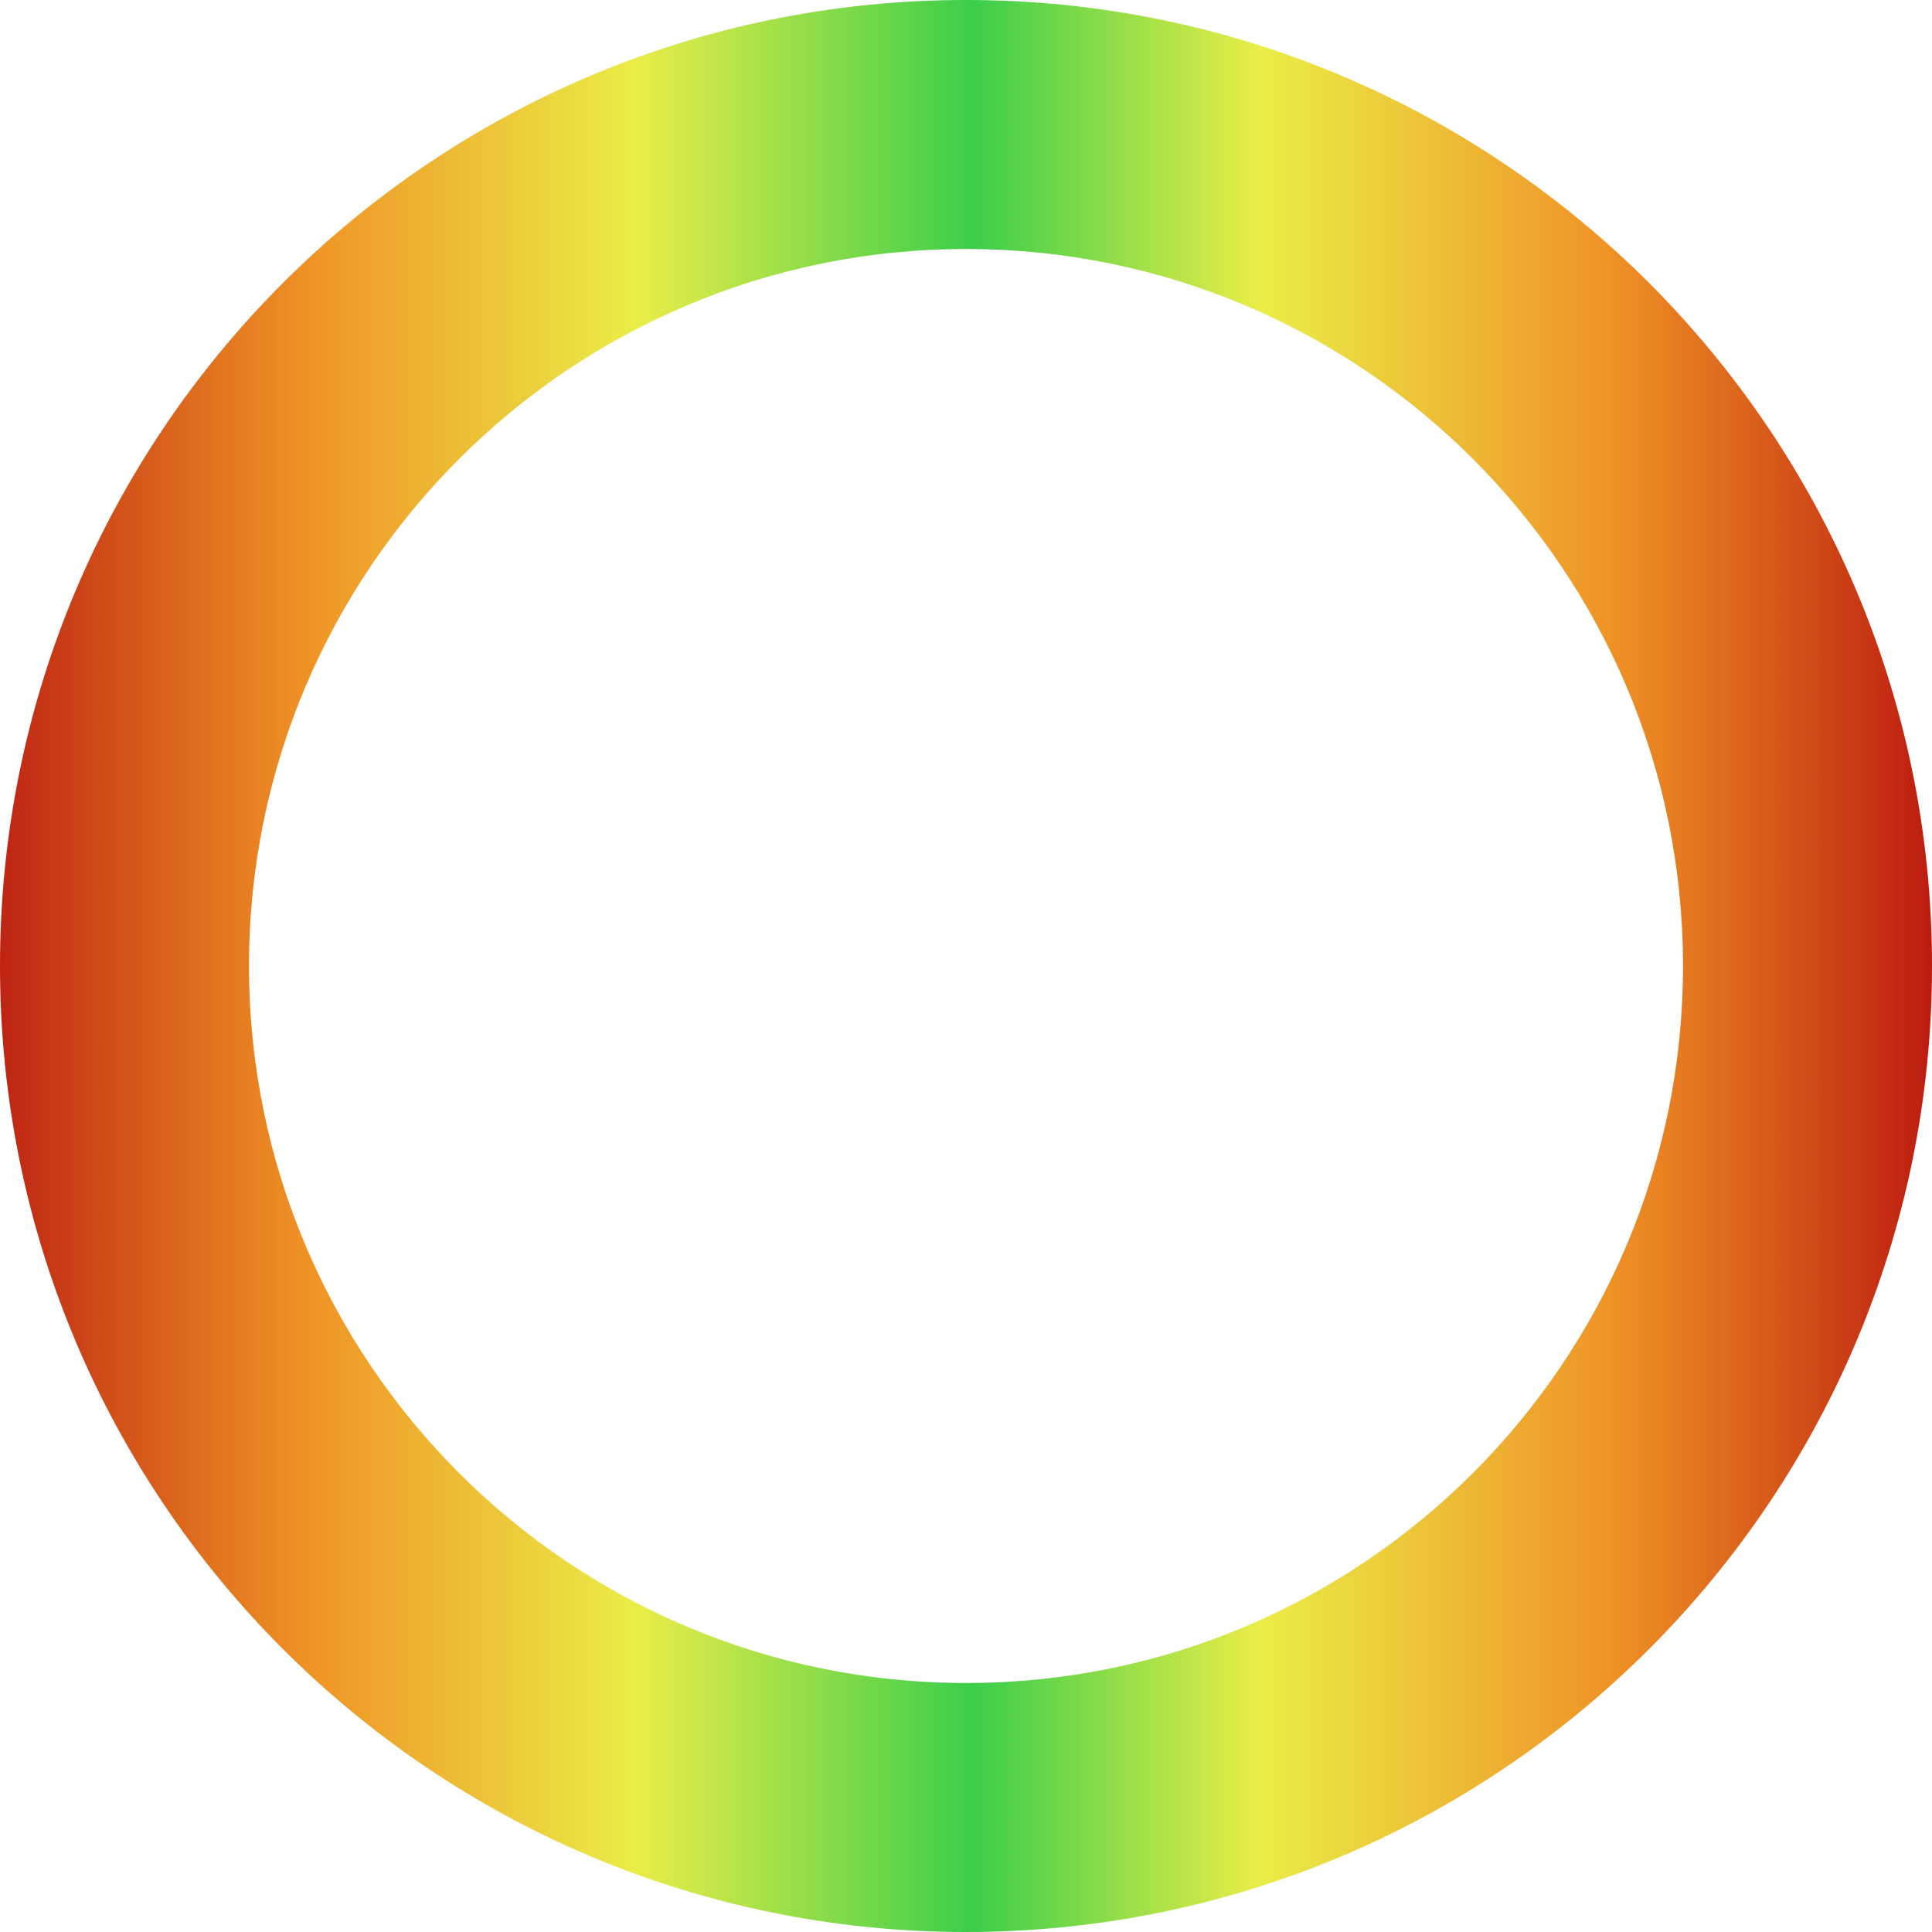 <svg width="250" height="250" viewBox="0 0 250 250" fill="none" xmlns="http://www.w3.org/2000/svg">
<path d="M250 125C250 194.036 194.036 250 125 250C55.964 250 0 194.036 0 125C0 55.964 55.964 0 125 0C194.036 0 250 55.964 250 125ZM32.221 125C32.221 176.241 73.759 217.779 125 217.779C176.241 217.779 217.779 176.241 217.779 125C217.779 73.759 176.241 32.221 125 32.221C73.759 32.221 32.221 73.759 32.221 125Z" fill="url(#paint0_linear)"/>
<defs>
<linearGradient id="paint0_linear" x1="-2.604" y1="124.999" x2="250" y2="124.999" gradientUnits="userSpaceOnUse">
<stop stop-color="#BB1C12"/>
<stop offset="0.169" stop-color="#ED8407" stop-opacity="0.88"/>
<stop offset="0.336" stop-color="#E7EA2E" stop-opacity="0.88"/>
<stop offset="0.509" stop-color="#20C731" stop-opacity="0.88"/>
<stop offset="0.656" stop-color="#E7EA2E" stop-opacity="0.88"/>
<stop offset="0.835" stop-color="#ED8308" stop-opacity="0.88"/>
<stop offset="1" stop-color="#BC1B10"/>
</linearGradient>
</defs>
</svg>
